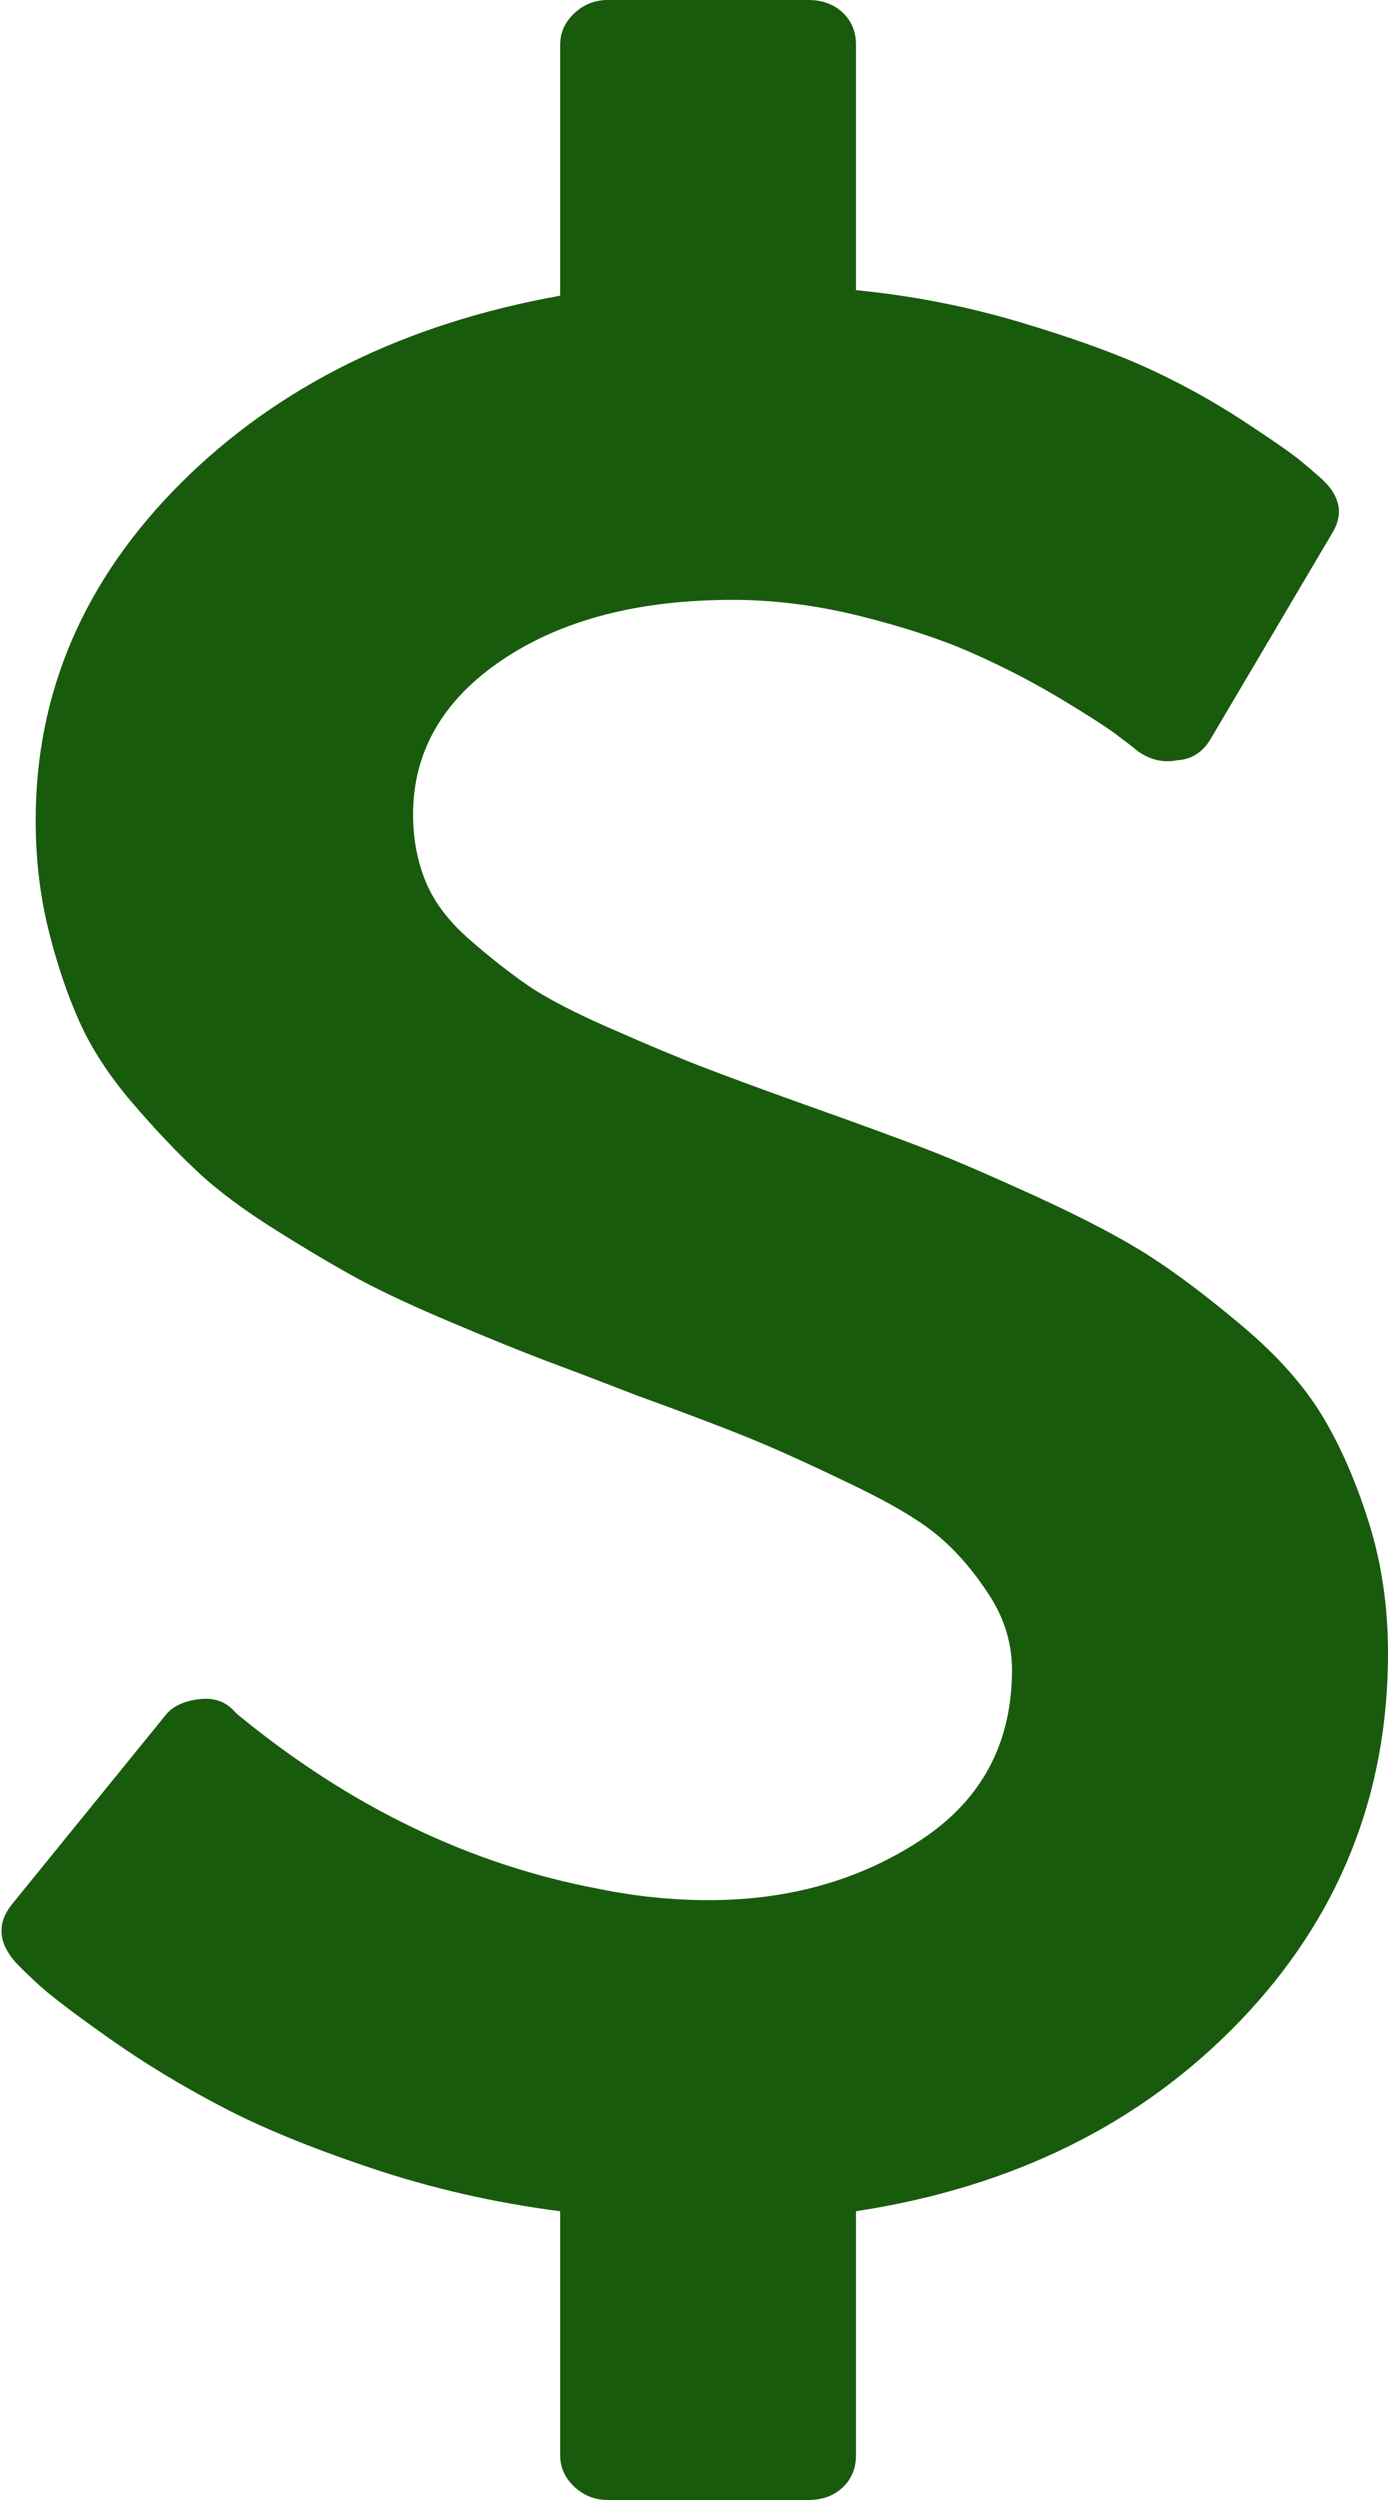 ﻿<?xml version="1.0" encoding="utf-8"?>
<svg version="1.1"
  xmlns:xlink="http://www.w3.org/1999/xlink" width="10px" height="18px"
  xmlns="http://www.w3.org/2000/svg">
  <g transform="matrix(1 0 0 1 -1025 -439 )">
    <path d="M 9.861 10.959  C 9.954 11.253  10 11.568  10 11.903  C 10 12.927  9.645 13.81  8.935 14.55  C 8.224 15.29  7.302 15.747  6.167 15.921  L 6.167 17.679  C 6.167 17.772  6.135 17.849  6.071 17.91  C 6.006 17.97  5.924 18  5.824 18  L 4.379 18  C 4.286 18  4.206 17.968  4.138 17.905  C 4.07 17.841  4.036 17.766  4.036 17.679  L 4.036 15.921  C 3.565 15.86  3.11 15.757  2.671 15.609  C 2.232 15.462  1.87 15.313  1.585 15.162  C 1.299 15.012  1.035 14.851  0.792 14.68  C 0.55 14.509  0.384 14.384  0.294 14.304  C 0.205 14.223  0.143 14.163  0.107 14.123  C -0.014 13.982  -0.021 13.845  0.086 13.711  L 1.188 12.355  C 1.238 12.288  1.32 12.248  1.435 12.234  C 1.542 12.221  1.627 12.251  1.692 12.325  L 1.713 12.345  C 2.52 13.008  3.387 13.426  4.315 13.6  C 4.579 13.654  4.843 13.681  5.107 13.681  C 5.685 13.681  6.194 13.537  6.633 13.249  C 7.072 12.961  7.291 12.552  7.291 12.023  C 7.291 11.836  7.238 11.658  7.131 11.491  C 7.024 11.324  6.904 11.183  6.772 11.069  C 6.64 10.955  6.431 10.83  6.146 10.693  C 5.86 10.555  5.625 10.448  5.439 10.371  C 5.253 10.294  4.968 10.185  4.582 10.045  C 4.304 9.937  4.085 9.854  3.924 9.794  C 3.763 9.733  3.544 9.645  3.266 9.527  C 2.987 9.41  2.764 9.306  2.596 9.216  C 2.429 9.126  2.227 9.007  1.991 8.859  C 1.756 8.712  1.565 8.57  1.419 8.432  C 1.272 8.295  1.117 8.131  0.953 7.94  C 0.789 7.749  0.662 7.555  0.573 7.358  C 0.484 7.16  0.409 6.937  0.348 6.69  C 0.287 6.442  0.257 6.181  0.257 5.906  C 0.257 4.982  0.607 4.172  1.306 3.475  C 2.006 2.779  2.916 2.33  4.036 2.129  L 4.036 0.321  C 4.036 0.234  4.07 0.159  4.138 0.095  C 4.206 0.032  4.286 0  4.379 0  L 5.824 0  C 5.924 0  6.006 0.03  6.071 0.09  C 6.135 0.151  6.167 0.228  6.167 0.321  L 6.167 2.089  C 6.574 2.129  6.968 2.206  7.35 2.32  C 7.732 2.434  8.042 2.546  8.282 2.657  C 8.521 2.767  8.747 2.893  8.961 3.033  C 9.176 3.174  9.315 3.271  9.379 3.325  C 9.443 3.378  9.497 3.425  9.54 3.465  C 9.661 3.586  9.679 3.713  9.593 3.847  L 8.726 5.314  C 8.669 5.414  8.587 5.468  8.48 5.474  C 8.38 5.494  8.283 5.471  8.191 5.404  C 8.169 5.384  8.117 5.344  8.035 5.283  C 7.953 5.223  7.814 5.134  7.618 5.017  C 7.421 4.9  7.213 4.793  6.991 4.696  C 6.77 4.599  6.504 4.512  6.194 4.435  C 5.883 4.358  5.578 4.319  5.278 4.319  C 4.6 4.319  4.047 4.463  3.619 4.751  C 3.191 5.039  2.976 5.411  2.976 5.866  C 2.976 6.04  3.007 6.201  3.067 6.348  C 3.128 6.496  3.233 6.634  3.383 6.765  C 3.533 6.896  3.674 7.006  3.806 7.097  C 3.938 7.187  4.138 7.291  4.406 7.408  C 4.673 7.525  4.889 7.616  5.054 7.679  C 5.218 7.743  5.468 7.835  5.803 7.955  C 6.181 8.089  6.47 8.195  6.67 8.272  C 6.87 8.349  7.141 8.466  7.484 8.623  C 7.827 8.781  8.096 8.923  8.292 9.05  C 8.489 9.177  8.71 9.345  8.956 9.552  C 9.202 9.76  9.392 9.973  9.524 10.19  C 9.656 10.408  9.768 10.664  9.861 10.959  Z " fill-rule="nonzero" fill="#185b0d" stroke="none" transform="matrix(1 0 0 1 1025 439 )" />
  </g>
</svg>